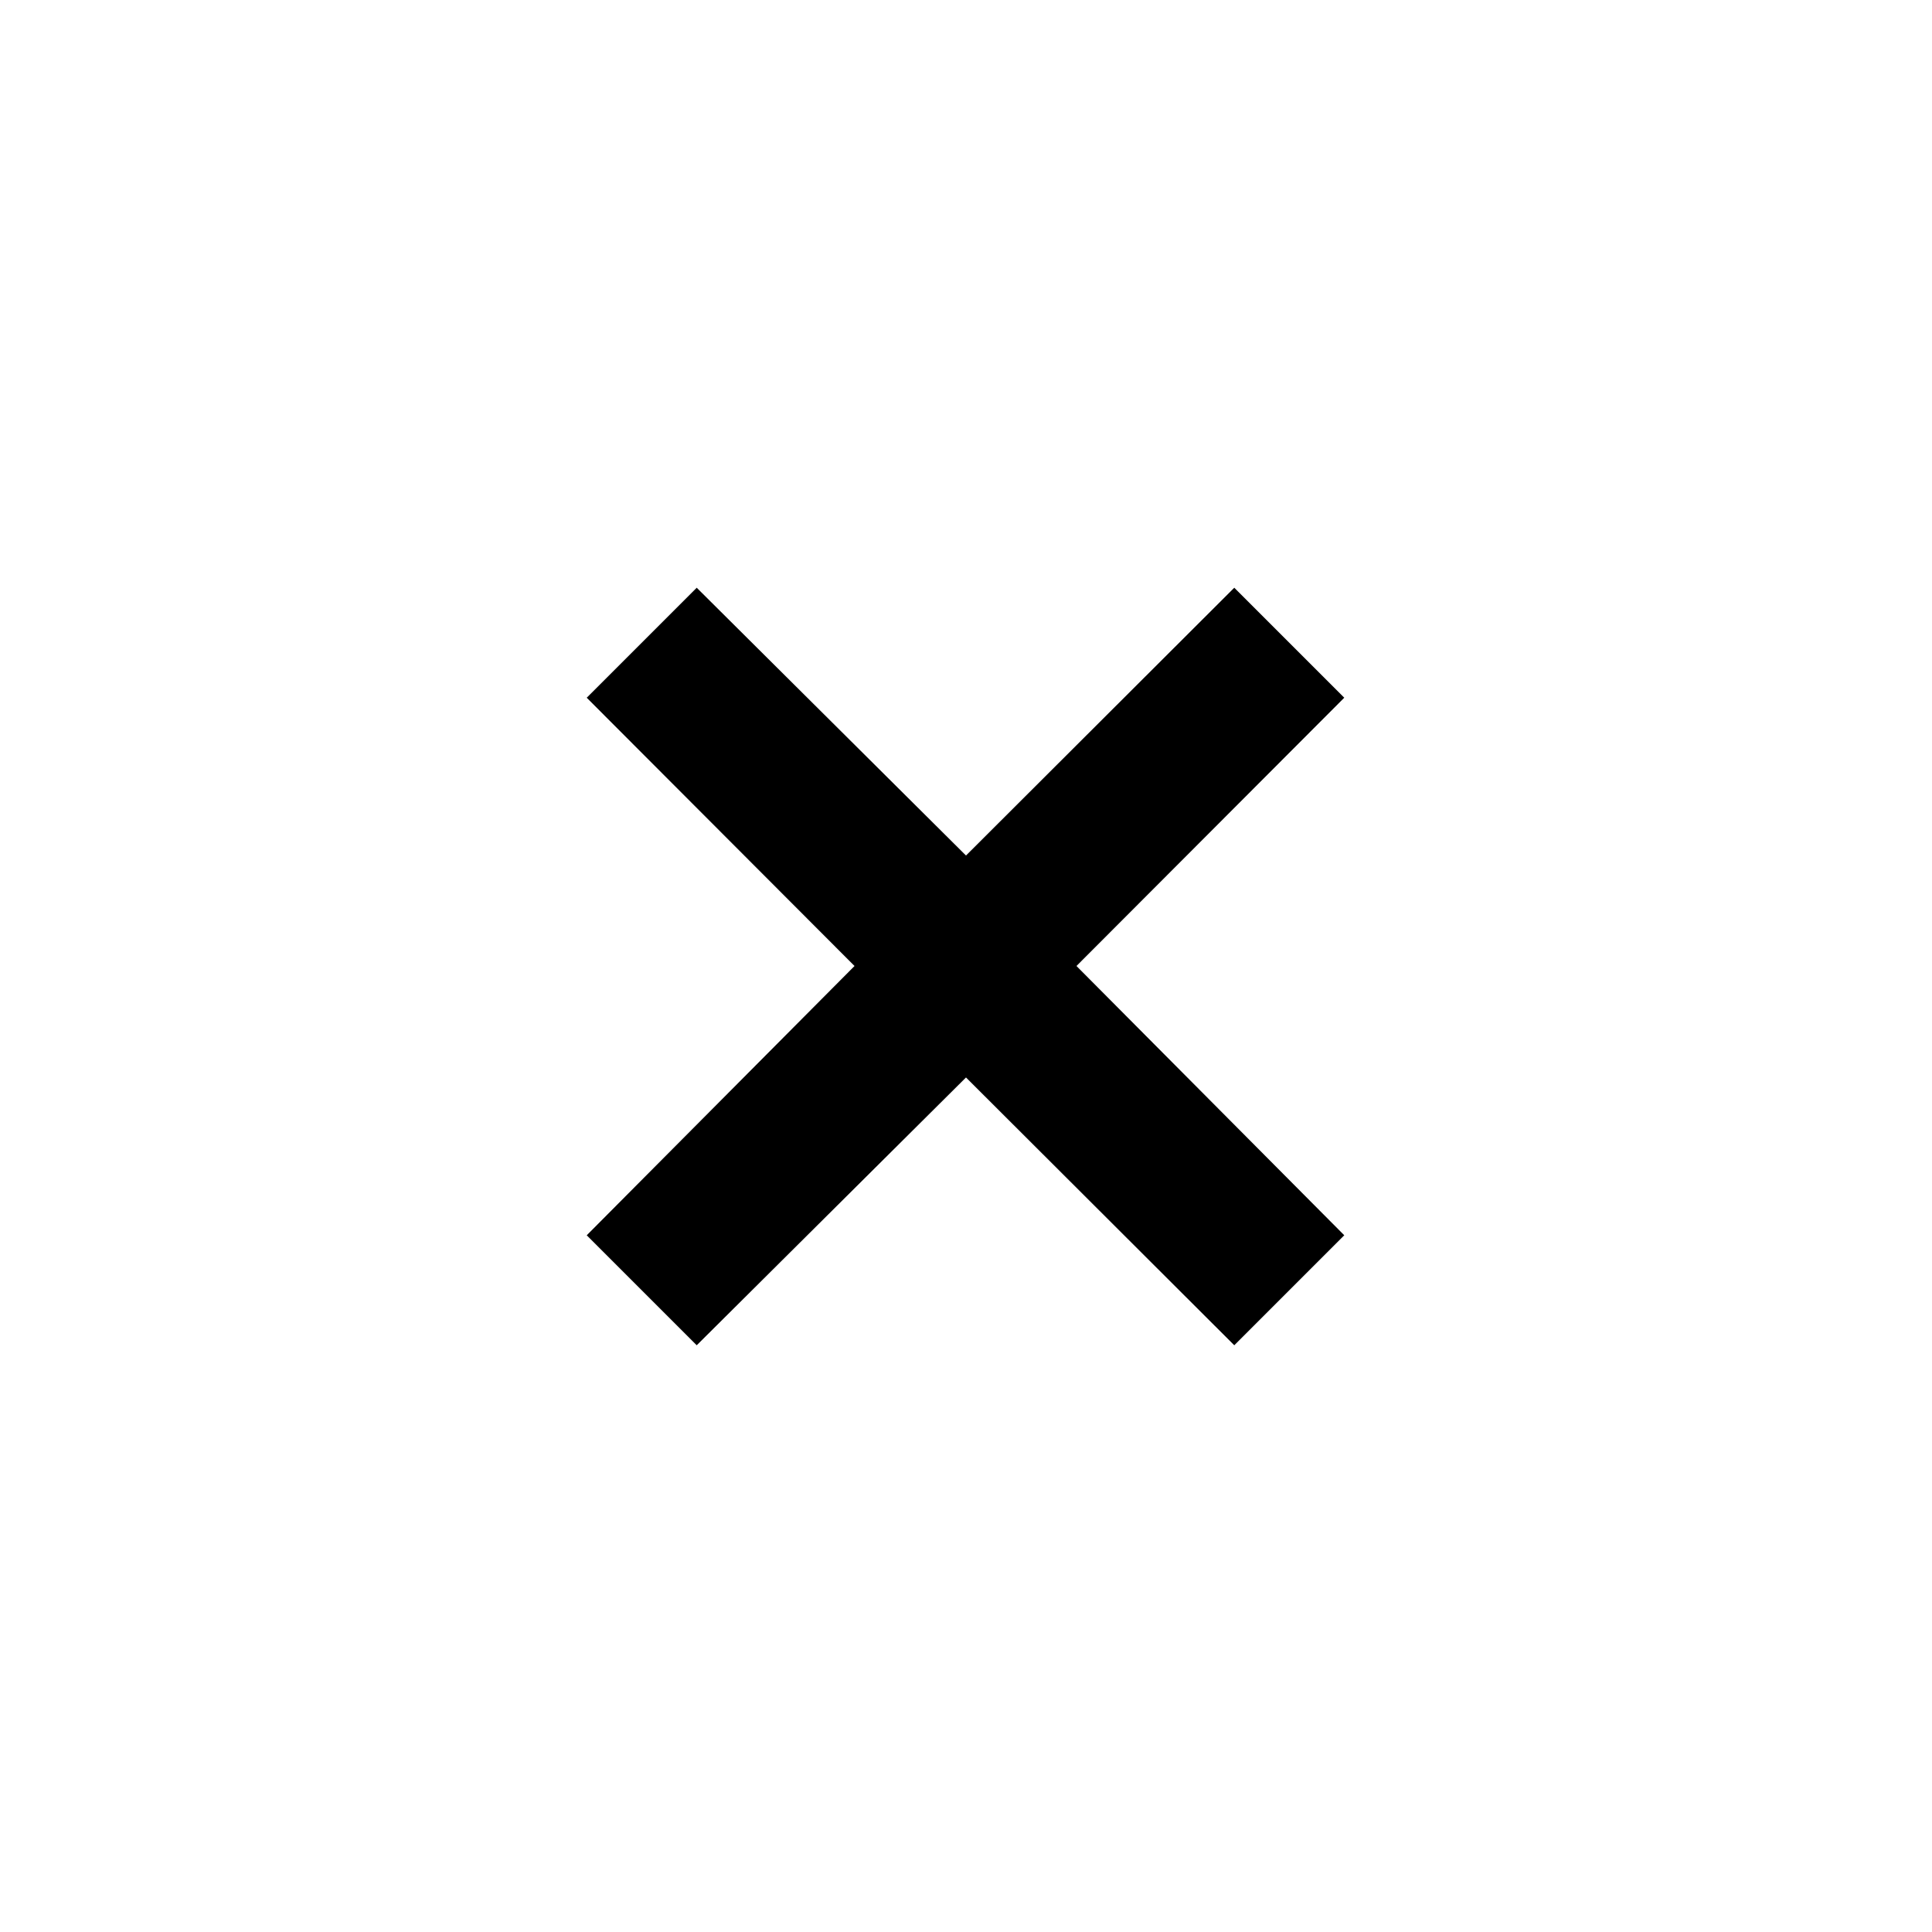 <svg xmlns="http://www.w3.org/2000/svg" height="20" viewBox="0 -960 960 960" width="20"><path d="m346.196-291.543-54.653-54.653L424.609-480 291.543-613.304l54.653-54.653L480-534.891l133.304-133.066 54.653 54.653L534.891-480l133.066 133.804-54.653 54.653L480-424.609 346.196-291.543Z"/></svg>